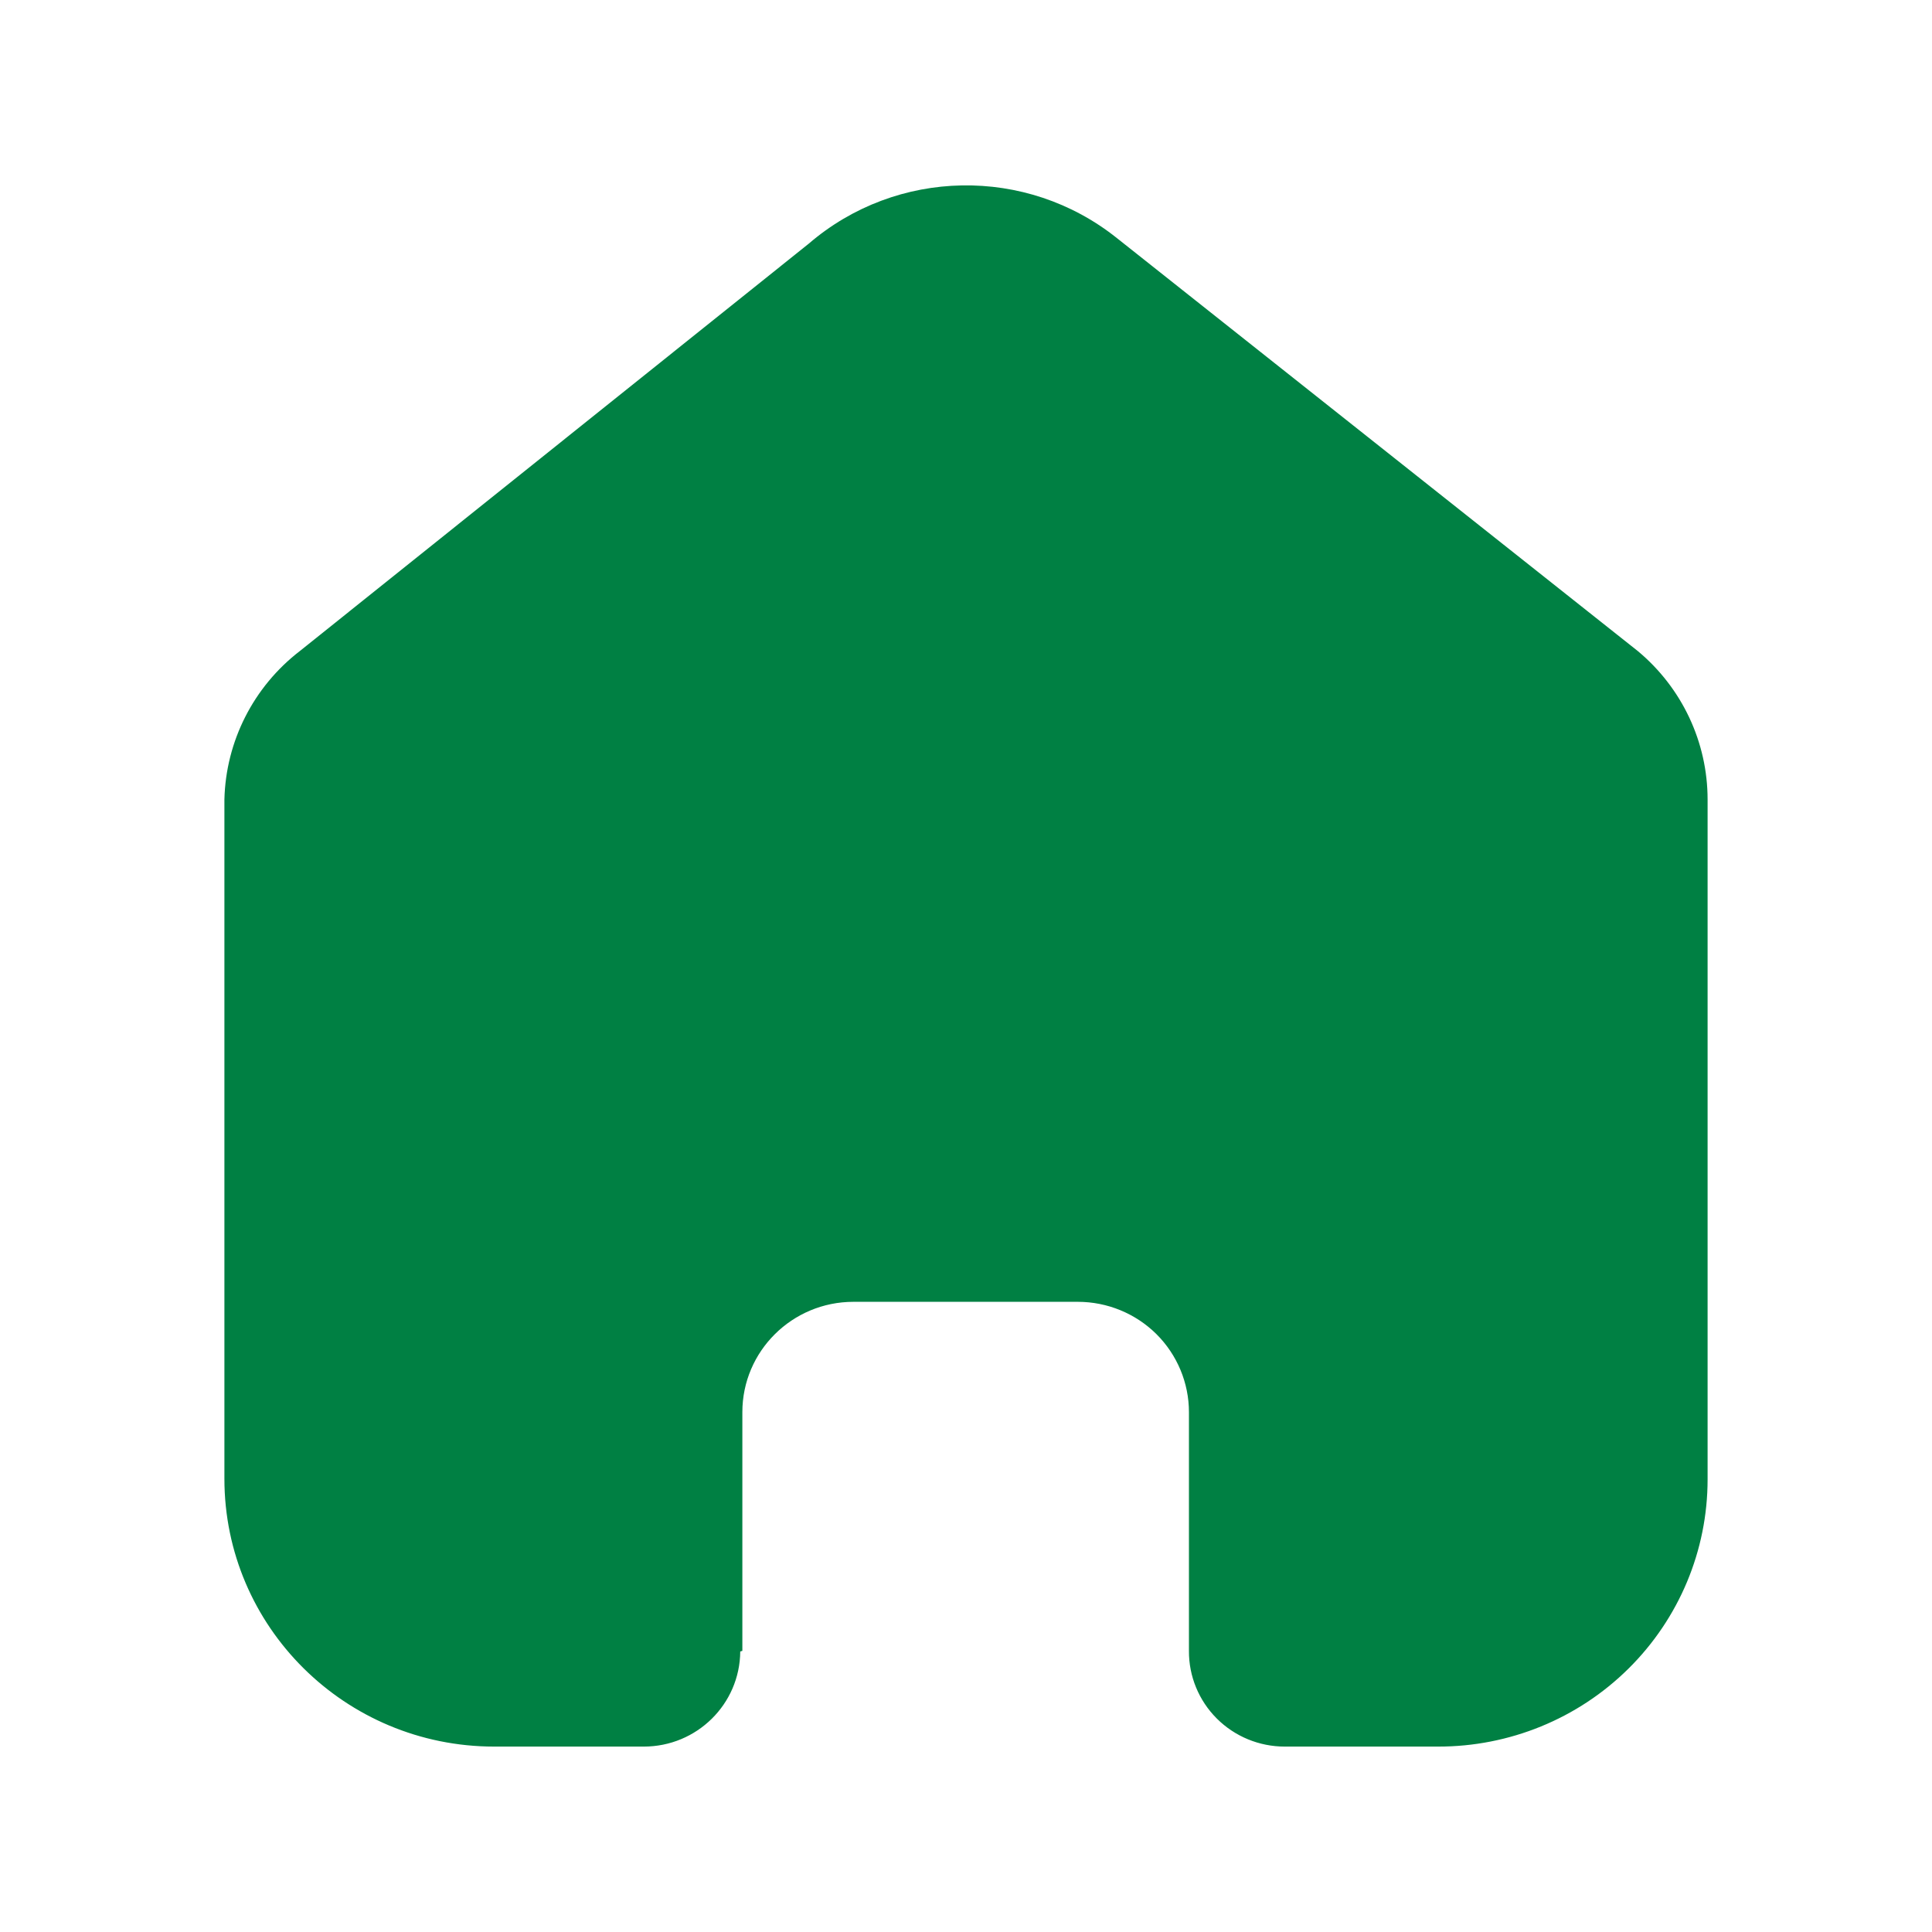<svg width="32" height="32" viewBox="0 0 33 32" fill="none" xmlns="http://www.w3.org/2000/svg">
<path d="M12.68 27.698V23.621C12.68 22.58 13.53 21.736 14.578 21.736H18.41C18.914 21.736 19.397 21.935 19.753 22.288C20.108 22.642 20.308 23.121 20.308 23.621V27.698C20.305 28.13 20.476 28.546 20.783 28.853C21.09 29.16 21.508 29.333 21.944 29.333H24.559C25.78 29.336 26.952 28.857 27.816 28.001C28.681 27.145 29.167 25.983 29.167 24.77V13.156C29.167 12.177 28.73 11.248 27.973 10.619L19.079 3.568C17.532 2.331 15.315 2.371 13.814 3.662L5.123 10.619C4.33 11.229 3.857 12.161 3.833 13.156V24.758C3.833 27.285 5.897 29.333 8.442 29.333H10.996C11.902 29.333 12.637 28.608 12.644 27.709L12.68 27.698Z" fill="#008043"/>
</svg>
